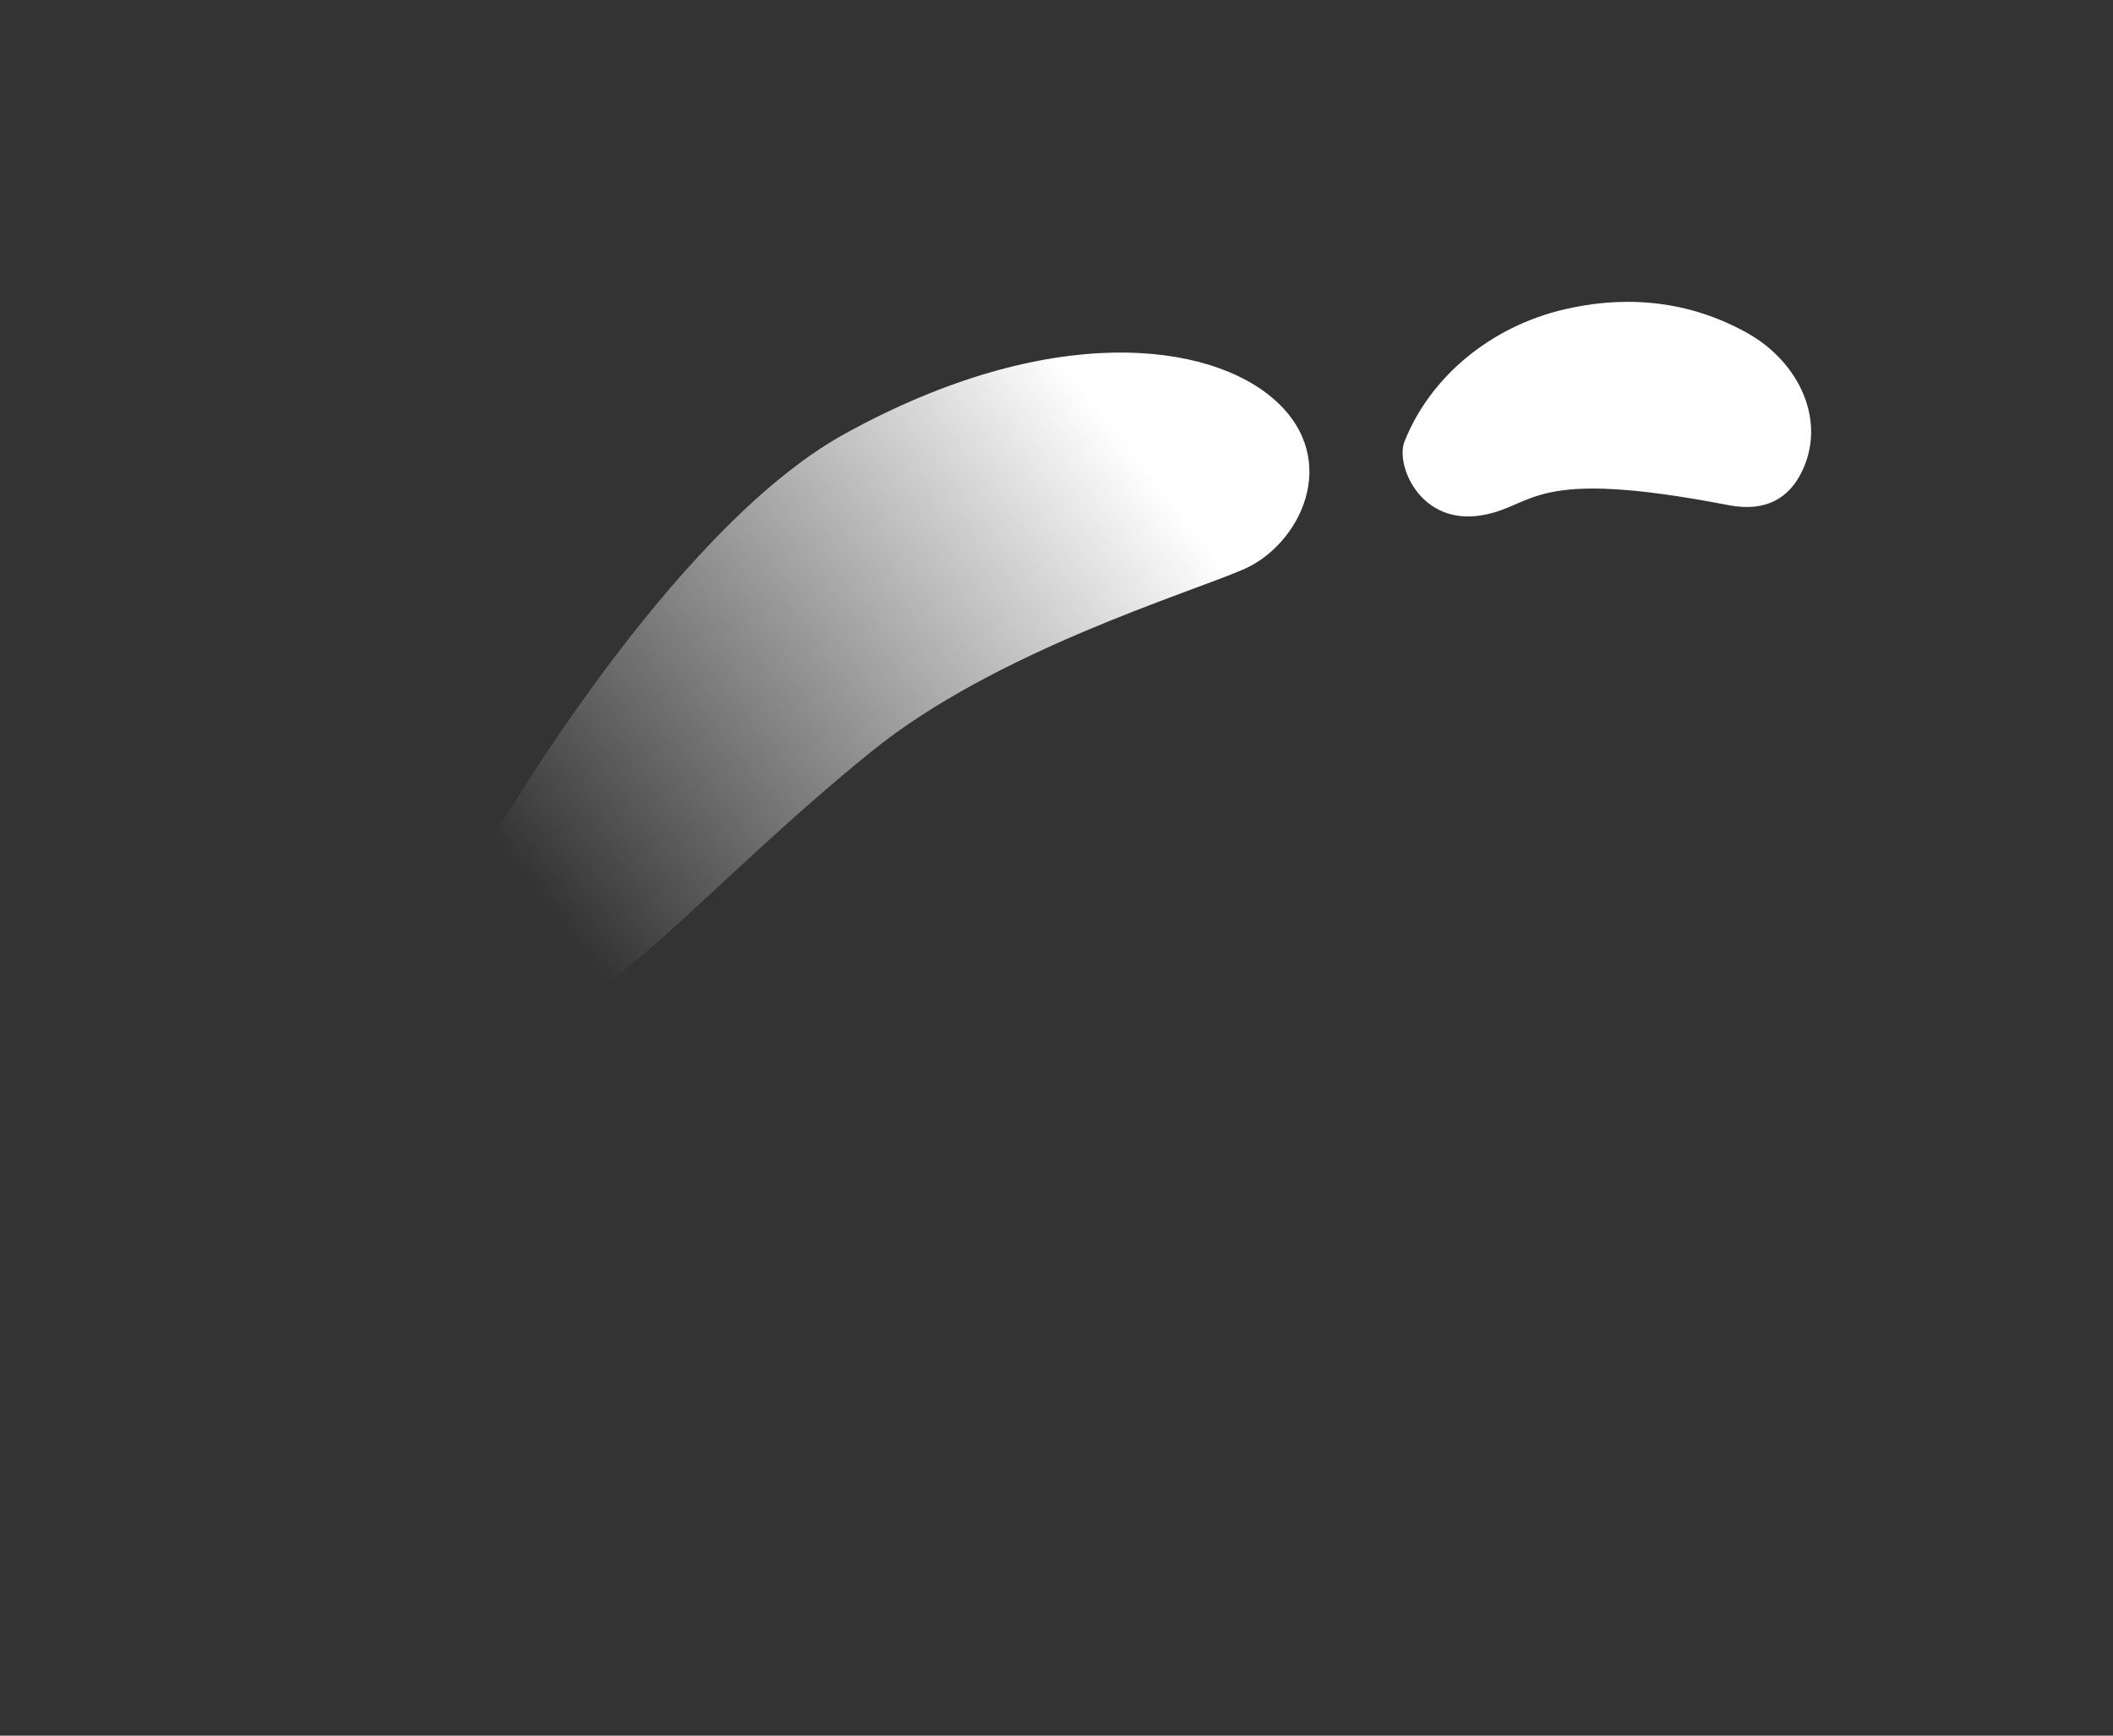 <?xml version="1.0" encoding="UTF-8"?>
<svg width="28px" height="23px" viewBox="0 0 28 23" version="1.1" xmlns="http://www.w3.org/2000/svg" xmlns:xlink="http://www.w3.org/1999/xlink">
    <rect x="0" y="0" width="28" height="23" fill="#333333" stroke="none"/>
    <title>btn_decorate1</title>
    <defs>
        <linearGradient x1="58.207%" y1="39.657%" x2="0%" y2="64.222%" id="linearGradient-1">
            <stop stop-color="#FFFFFF" offset="0%"></stop>
            <stop stop-color="#FFFFFF" stop-opacity="0" offset="100%"></stop>
        </linearGradient>
    </defs>
    <g id="H5版本（繁体）" stroke="none" stroke-width="1" fill="none" fill-rule="evenodd">
        <g id="H5推币机-奖励弹窗" transform="translate(-60, -422)" fill="url(#linearGradient-1)">
            <g id="编组-5" transform="translate(26, 298)">
                <g id="编组" transform="translate(34, 124)">
                    <path d="M11.197,5.747 C8.872,7.026 6.508,11.143 6.508,11.143 C5.878,12.51 5.68,13.668 6.823,13.597 C7.965,13.525 9.306,11.773 11.551,9.956 C13.184,8.635 15.727,7.87 16.476,7.546 C17.225,7.222 17.777,6.106 16.909,5.315 C16.043,4.524 13.915,4.25 11.197,5.747 M23.145,4.408 C22.279,3.928 21.419,3.939 20.732,4.099 C19.758,4.326 18.953,4.989 18.611,5.852 C18.489,6.16 18.821,6.975 19.648,6.826 C20.361,6.698 20.281,6.187 22.906,6.694 C23.424,6.794 23.709,6.577 23.865,6.274 C24.216,5.593 23.85,4.798 23.145,4.408" id="形状结合"></path>
                </g>
            </g>
        </g>
    </g>
</svg>